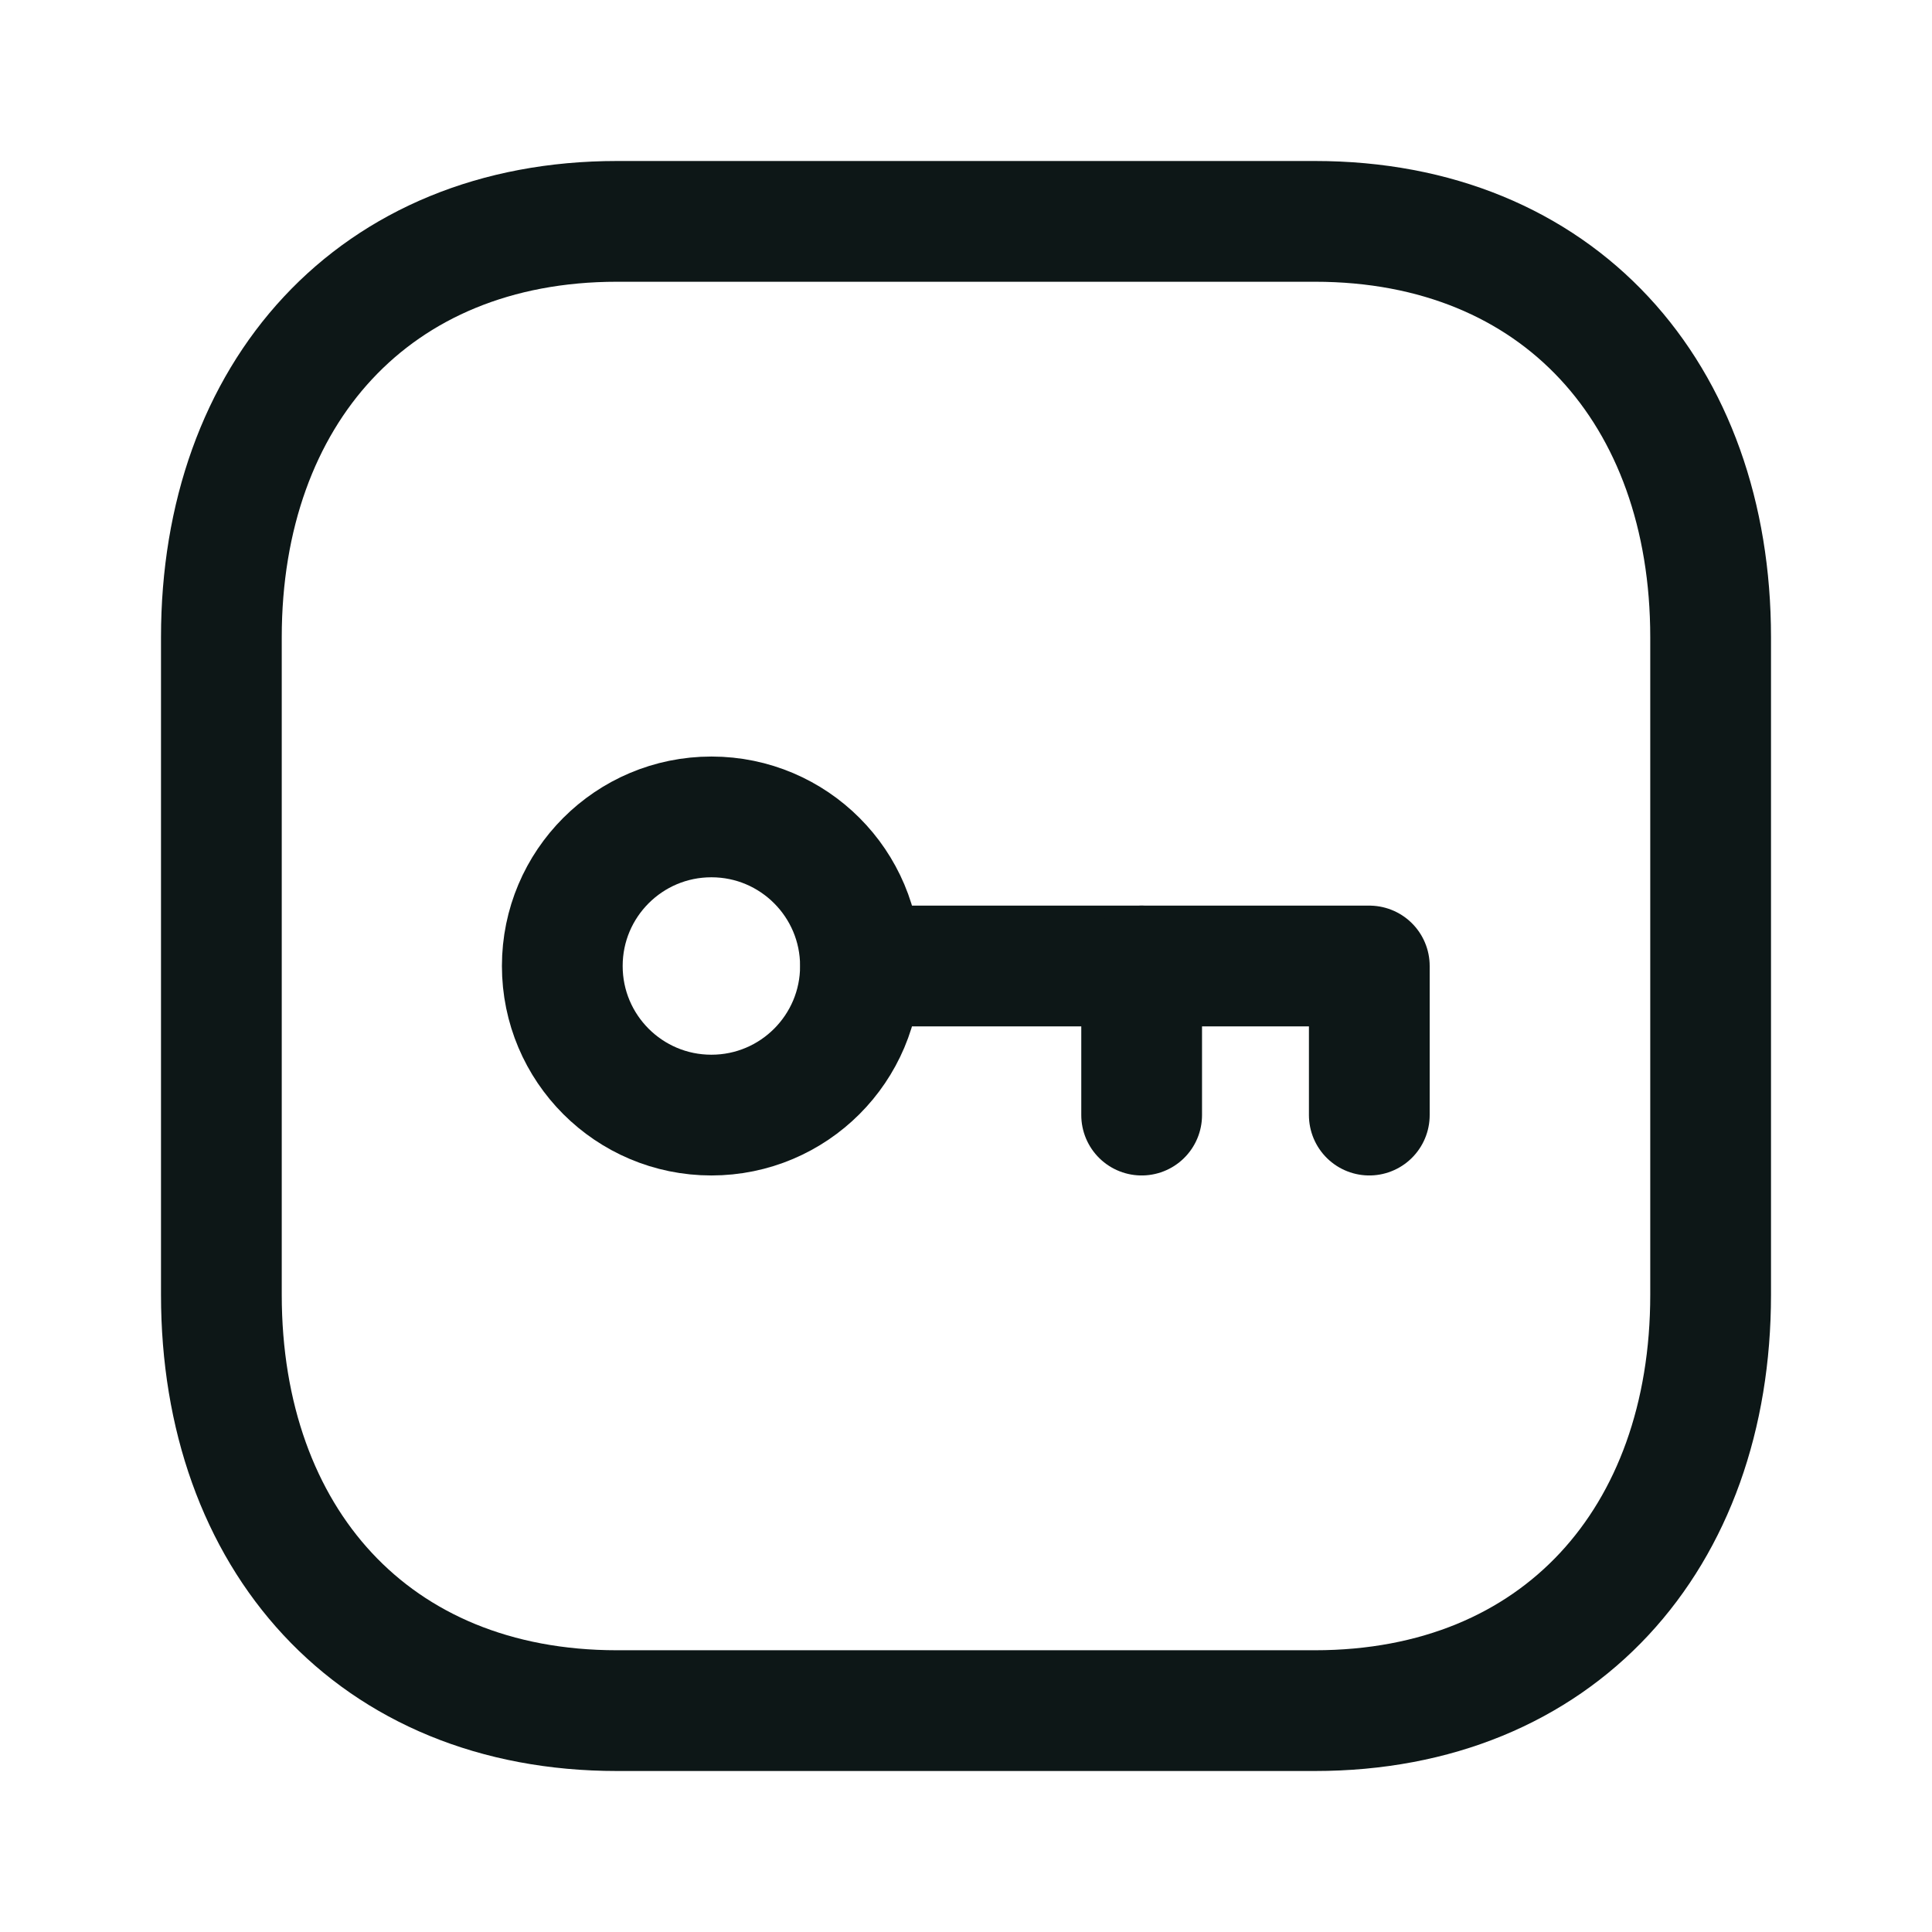 <svg width="24" height="24" viewBox="0 0 24 24" fill="none" xmlns="http://www.w3.org/2000/svg">
<path fill-rule="evenodd" clip-rule="evenodd" d="M16.334 2.75L7.665 2.75C4.644 2.75 2.75 4.889 2.75 7.916L2.75 16.084C2.75 19.111 4.635 21.25 7.665 21.25H16.333C19.364 21.25 21.25 19.111 21.25 16.084V7.916C21.25 4.889 19.364 2.75 16.334 2.75Z" stroke="#0D1717" stroke-width="1.5" stroke-linecap="round" stroke-linejoin="round"/>
<path fill-rule="evenodd" clip-rule="evenodd" d="M10.689 12C10.689 13.023 9.86 13.852 8.837 13.852C7.814 13.852 6.985 13.023 6.985 12C6.985 10.977 7.814 10.148 8.837 10.148H8.84C9.861 10.149 10.689 10.978 10.689 12Z" stroke="#0D1717" stroke-width="1.5" stroke-linecap="round" stroke-linejoin="round"/>
<path d="M10.692 12H17.01V13.852" stroke="#0D1717" stroke-width="1.5" stroke-linecap="round" stroke-linejoin="round"/>
<path d="M14.182 13.852V12" stroke="#0D1717" stroke-width="1.5" stroke-linecap="round" stroke-linejoin="round"/>
</svg>
